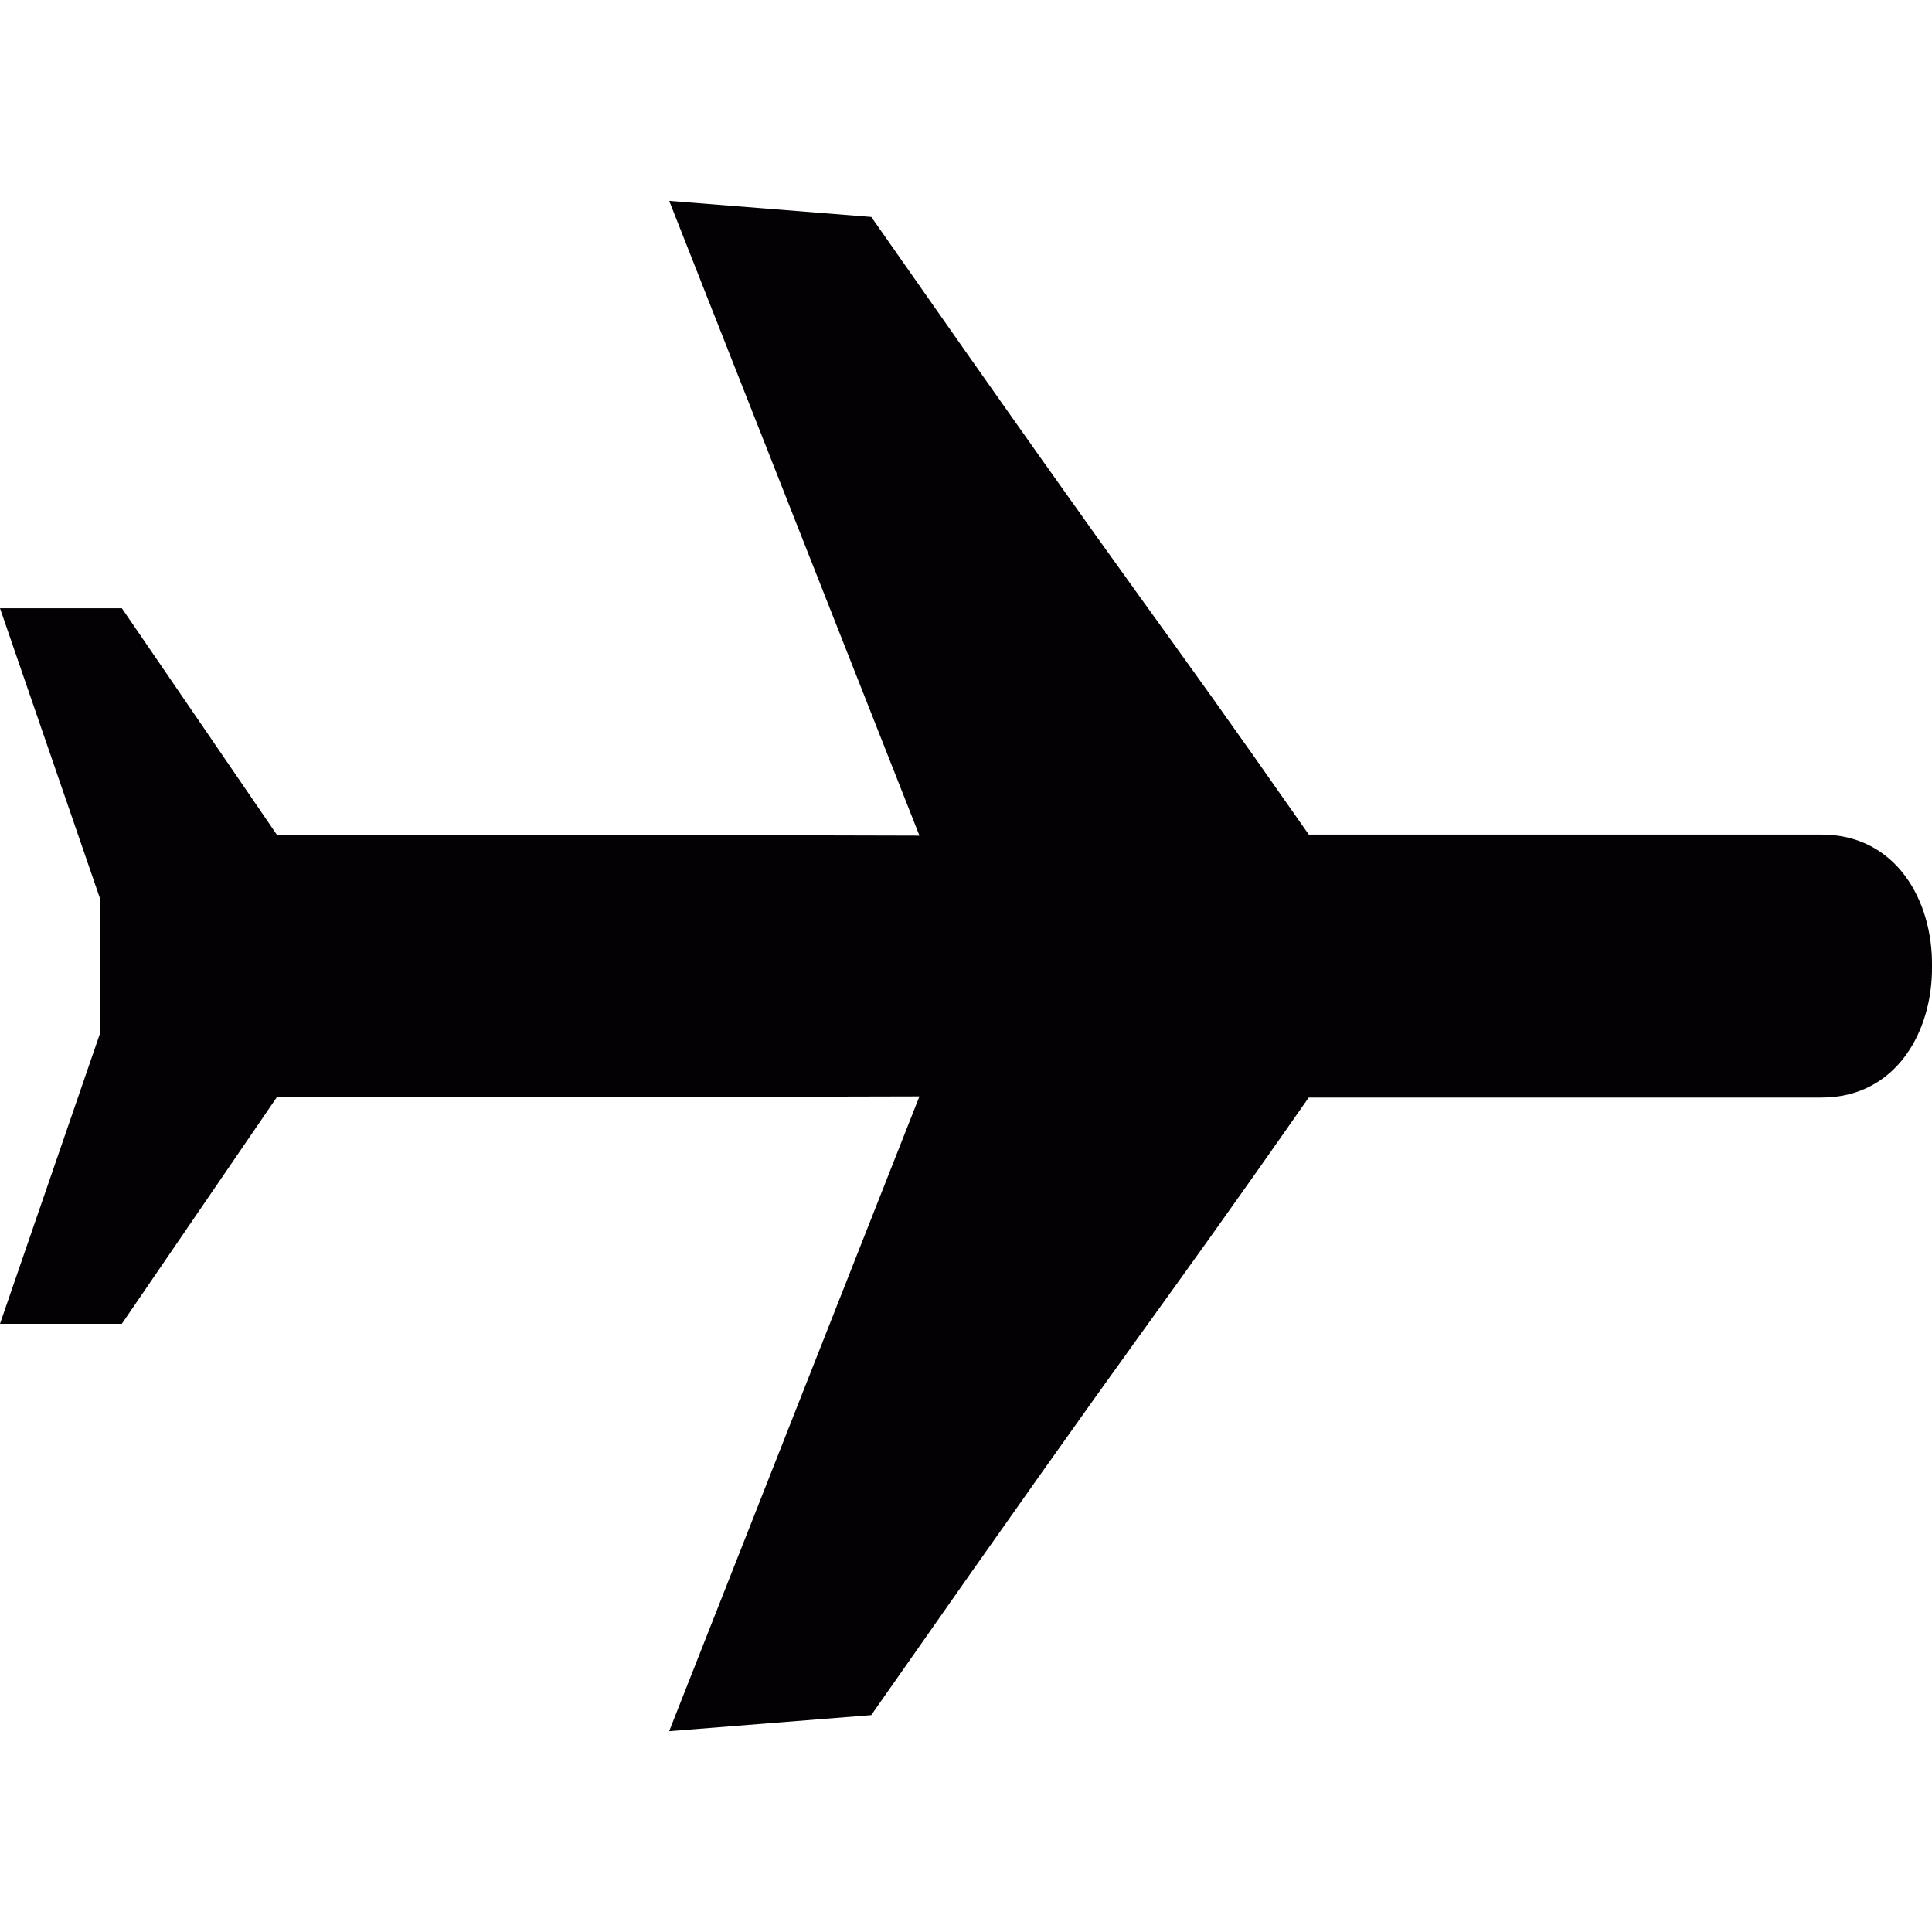 <svg xmlns="http://www.w3.org/2000/svg" viewBox="0 0 46.876 46.876" width="800px" height="800px"><g xmlns="http://www.w3.org/2000/svg" transform="matrix(0 1 -1 0 46.876 -0)"><g>	<path style="fill:#030104;" d="M26.602,24.568l15.401,6.072l-0.389-4.902c-10.271-7.182-9.066-6.481-14.984-10.615V2.681   c0-1.809-1.604-2.701-3.191-2.681c-1.587-0.021-3.19,0.872-3.19,2.681v12.44c-5.918,4.134-4.714,3.434-14.985,10.615l-0.39,4.903   l15.401-6.072c0,0-0.042,15.343-0.006,15.581l-5.511,3.771v2.957l7.044-2.427h3.271l7.046,2.427V43.92l-5.513-3.771   C26.644,39.909,26.602,24.568,26.602,24.568z" /></g></g></svg>